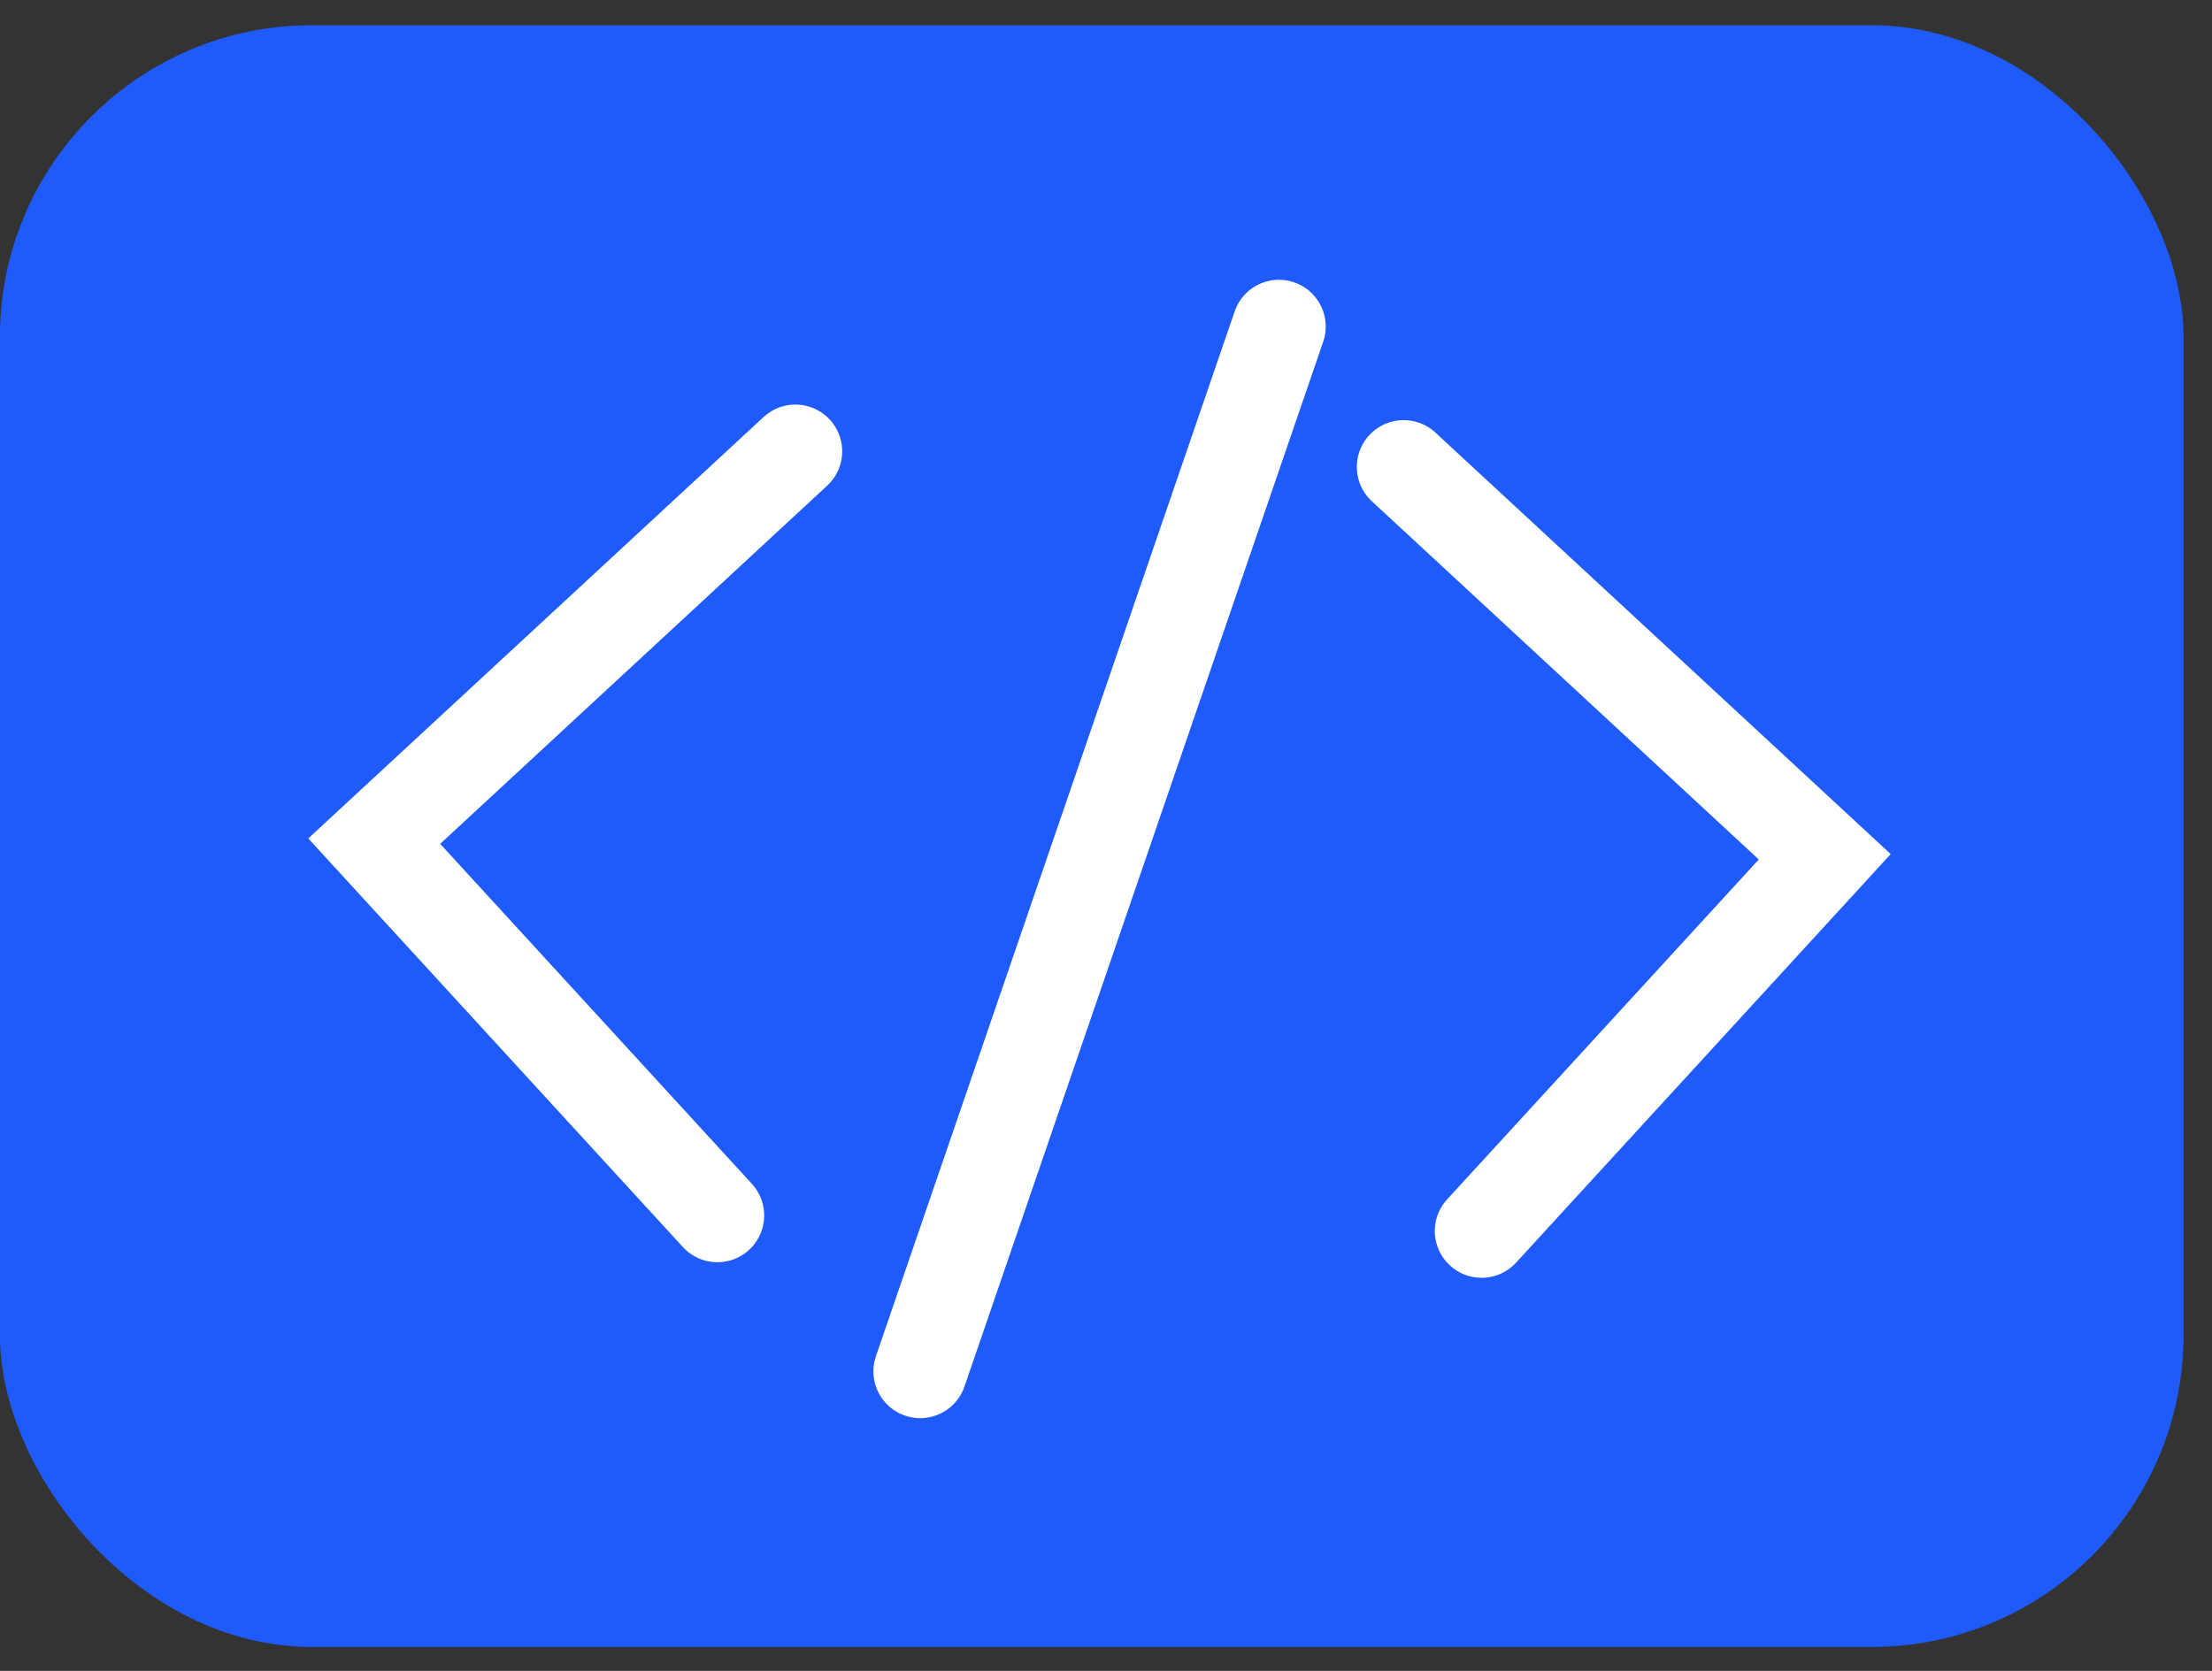 <svg width="45" height="34" viewBox="0 0 45 34" fill="none" xmlns="http://www.w3.org/2000/svg">
<rect x="0" y="0" width="45" height="34" fill="#333333" stroke="none"/>
<rect x="-0.002" y="0.513" width="44.423" height="33" rx="6.346" fill="#1E5BFA"/>
<path d="M16.181 9.184L7.613 17.116L14.594 24.732" stroke="white" stroke-width="1.904" stroke-linecap="round"/>
<path d="M28.555 9.501L37.122 17.434L30.141 25.049" stroke="white" stroke-width="1.904" stroke-linecap="round"/>
<path d="M26.018 6.645L18.72 27.905" stroke="white" stroke-width="1.904" stroke-linecap="round"/>
</svg>
